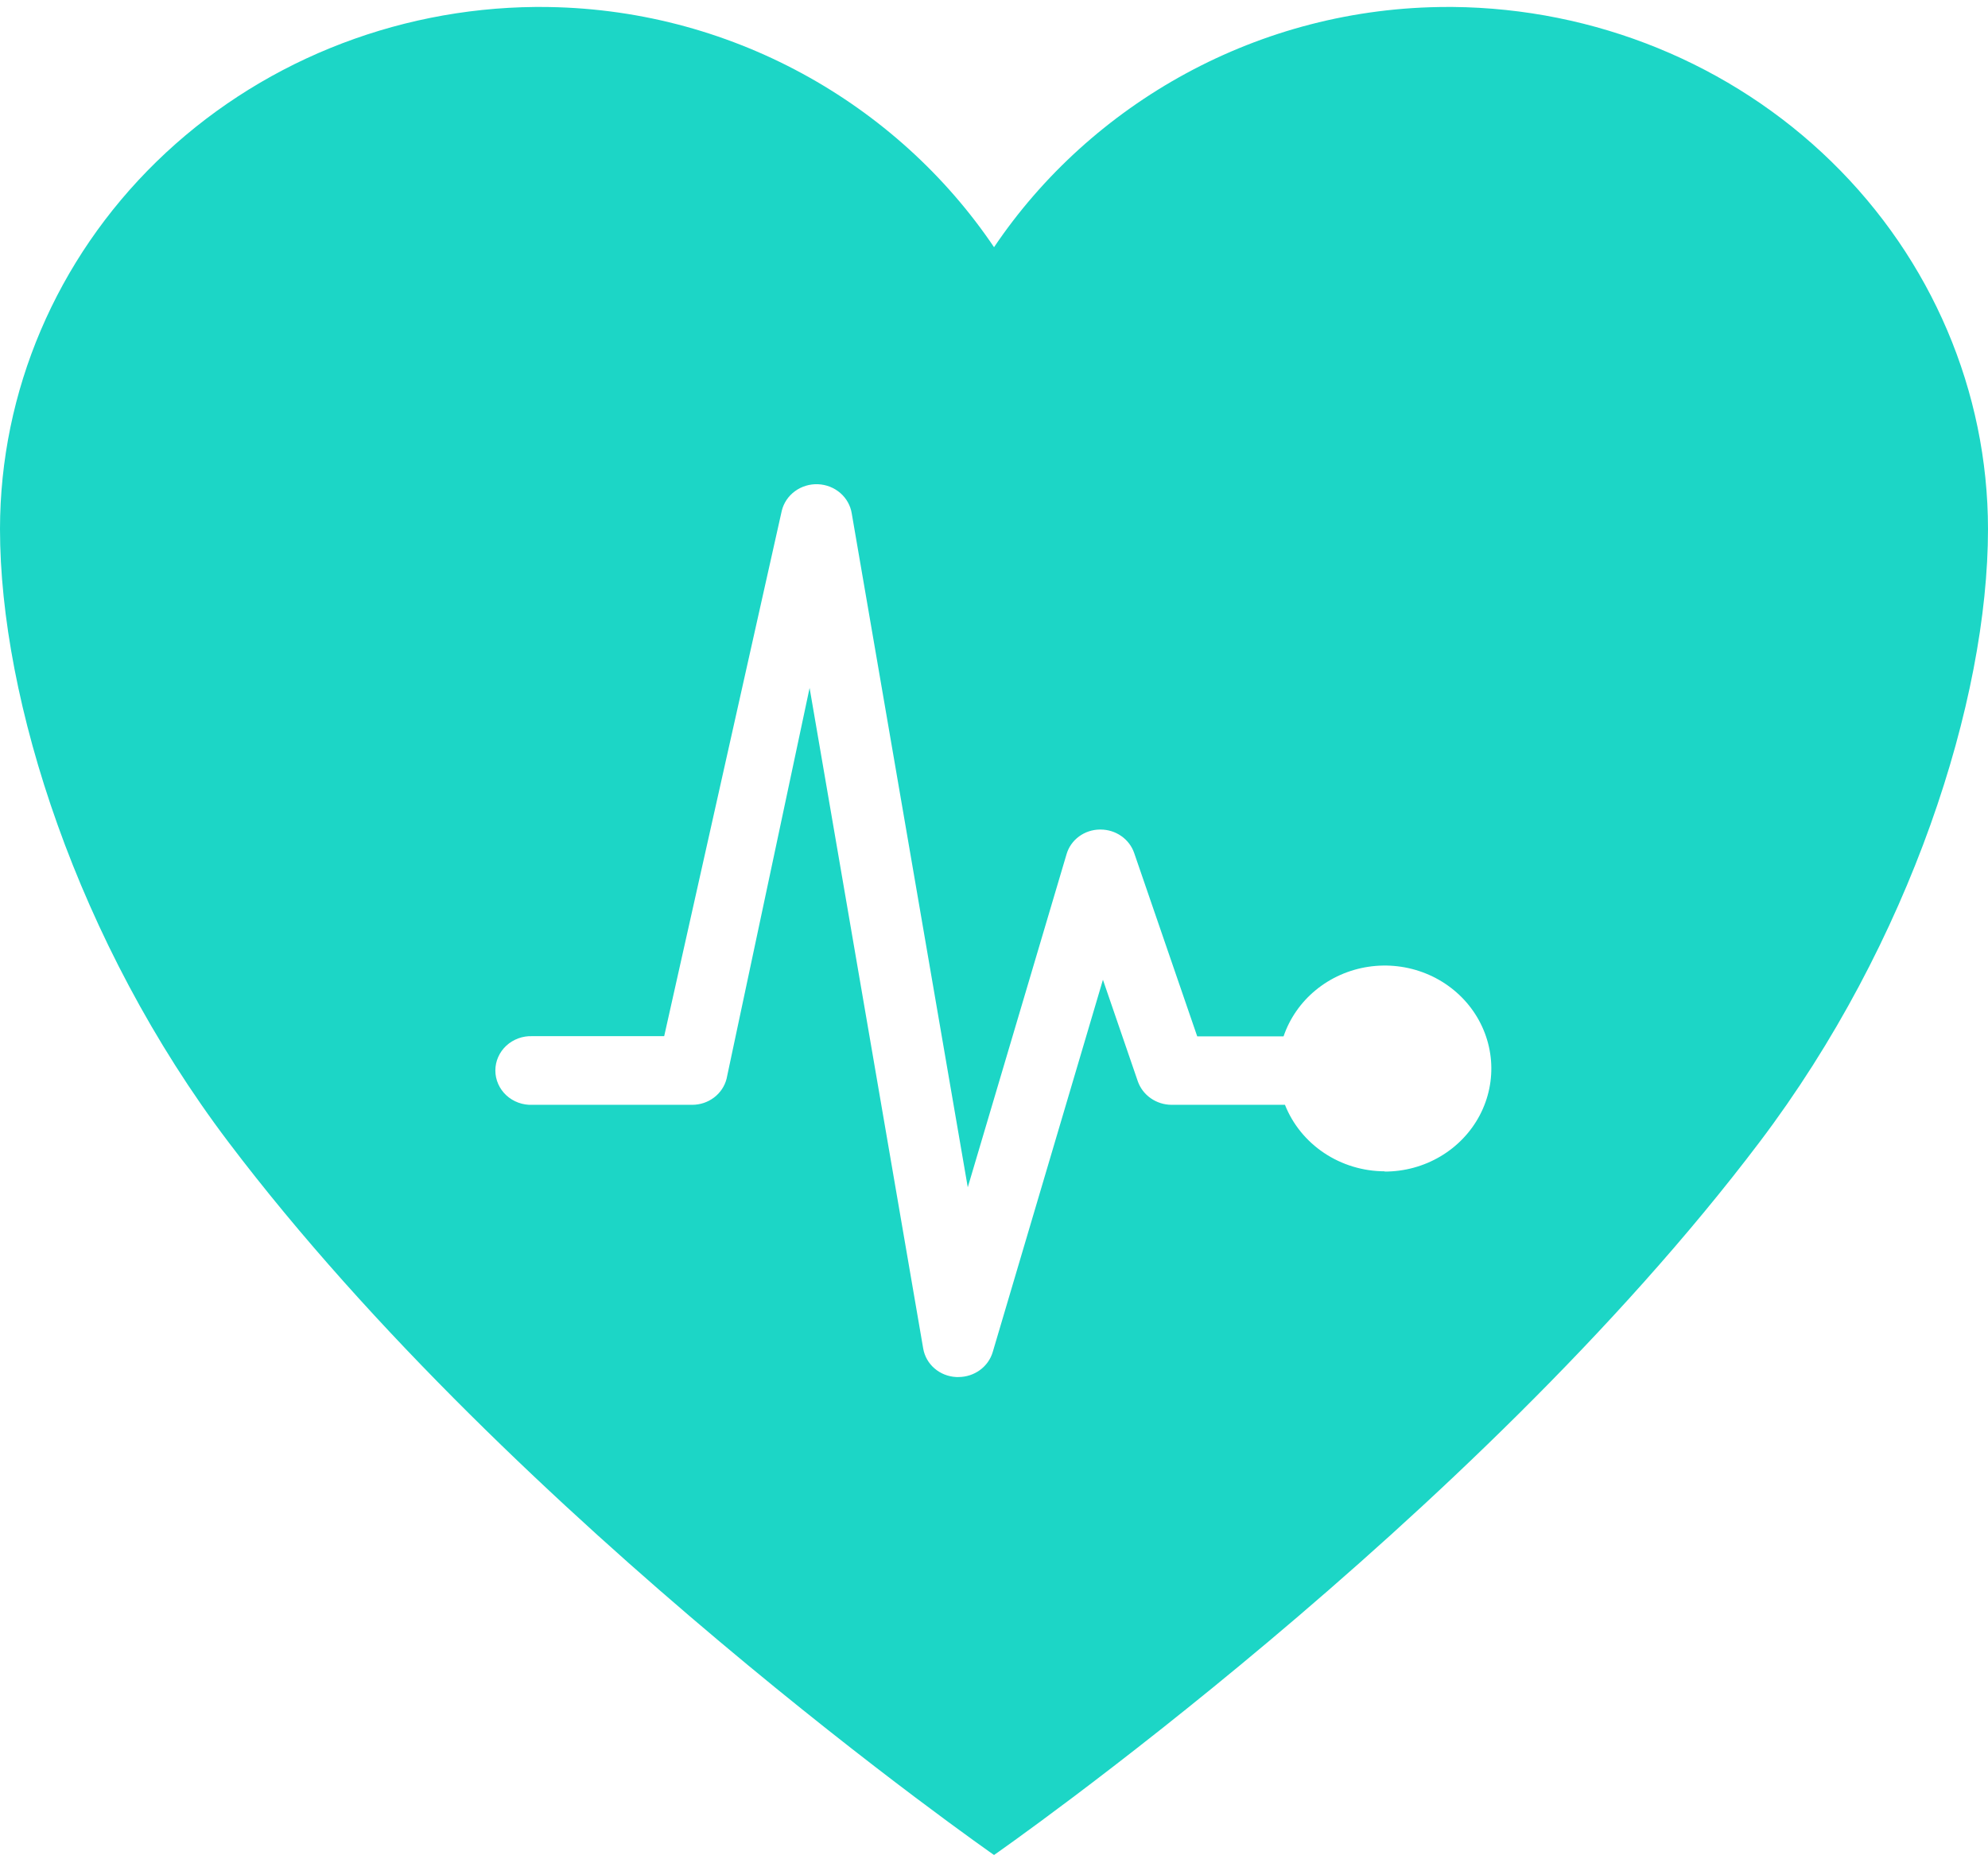<svg width="232" height="217" viewBox="0 0 232 217" fill="none" xmlns="http://www.w3.org/2000/svg">
<path d="M169.543 0.812H168.986C146.846 0.812 127.266 12.138 116.004 28.851C104.741 12.138 85.161 0.812 63.021 0.812H62.465C45.849 0.965 29.968 7.451 18.271 18.861C6.575 30.271 0.009 45.683 0 61.747C0 81.696 9.037 110.001 26.658 133.292C60.231 177.672 116.004 216.5 116.004 216.5C116.004 216.5 171.776 177.679 205.342 133.292C222.97 110.001 232 81.696 232 61.747C231.991 45.684 225.426 30.273 213.731 18.864C202.036 7.454 186.157 0.966 169.543 0.812ZM161.582 136.706C159.06 136.697 156.601 135.951 154.526 134.566C152.451 133.181 150.858 131.221 149.955 128.945H136.719C135.847 128.94 134.999 128.672 134.293 128.178C133.586 127.684 133.057 126.989 132.779 126.191L128.713 114.348L115.848 157.81C115.597 158.646 115.073 159.382 114.353 159.906C113.633 160.43 112.757 160.713 111.856 160.715H111.597C110.656 160.671 109.761 160.316 109.058 159.711C108.356 159.105 107.89 158.284 107.738 157.387L94.48 80.29L84.79 125.911C84.568 126.777 84.052 127.547 83.324 128.097C82.597 128.647 81.7 128.946 80.776 128.945H62.131C61.572 128.968 61.014 128.881 60.491 128.69C59.967 128.499 59.489 128.208 59.085 127.834C58.681 127.459 58.36 127.01 58.141 126.512C57.921 126.015 57.808 125.48 57.808 124.939C57.808 124.398 57.921 123.863 58.141 123.365C58.36 122.868 58.681 122.418 59.085 122.044C59.489 121.67 59.967 121.379 60.491 121.188C61.014 120.996 61.572 120.91 62.131 120.933H77.511L91.237 59.595C91.463 58.688 92.007 57.885 92.777 57.324C93.547 56.762 94.495 56.476 95.459 56.515C96.422 56.554 97.342 56.915 98.061 57.537C98.78 58.159 99.253 59.003 99.399 59.925L112.939 138.571L124.469 99.686C124.709 98.867 125.217 98.145 125.916 97.628C126.616 97.111 127.469 96.826 128.35 96.817H128.431C129.303 96.817 130.153 97.083 130.859 97.578C131.565 98.073 132.092 98.77 132.364 99.571L139.716 120.954H149.792C150.508 118.85 151.812 116.978 153.559 115.545C155.307 114.112 157.43 113.174 159.694 112.833C161.958 112.493 164.275 112.764 166.39 113.617C168.505 114.469 170.335 115.87 171.678 117.665C173.021 119.46 173.825 121.578 174.002 123.787C174.178 125.995 173.72 128.208 172.678 130.181C171.636 132.154 170.05 133.81 168.096 134.966C166.142 136.123 163.895 136.735 161.604 136.735L161.582 136.706Z" fill="#1CD6C6"/>
</svg>
